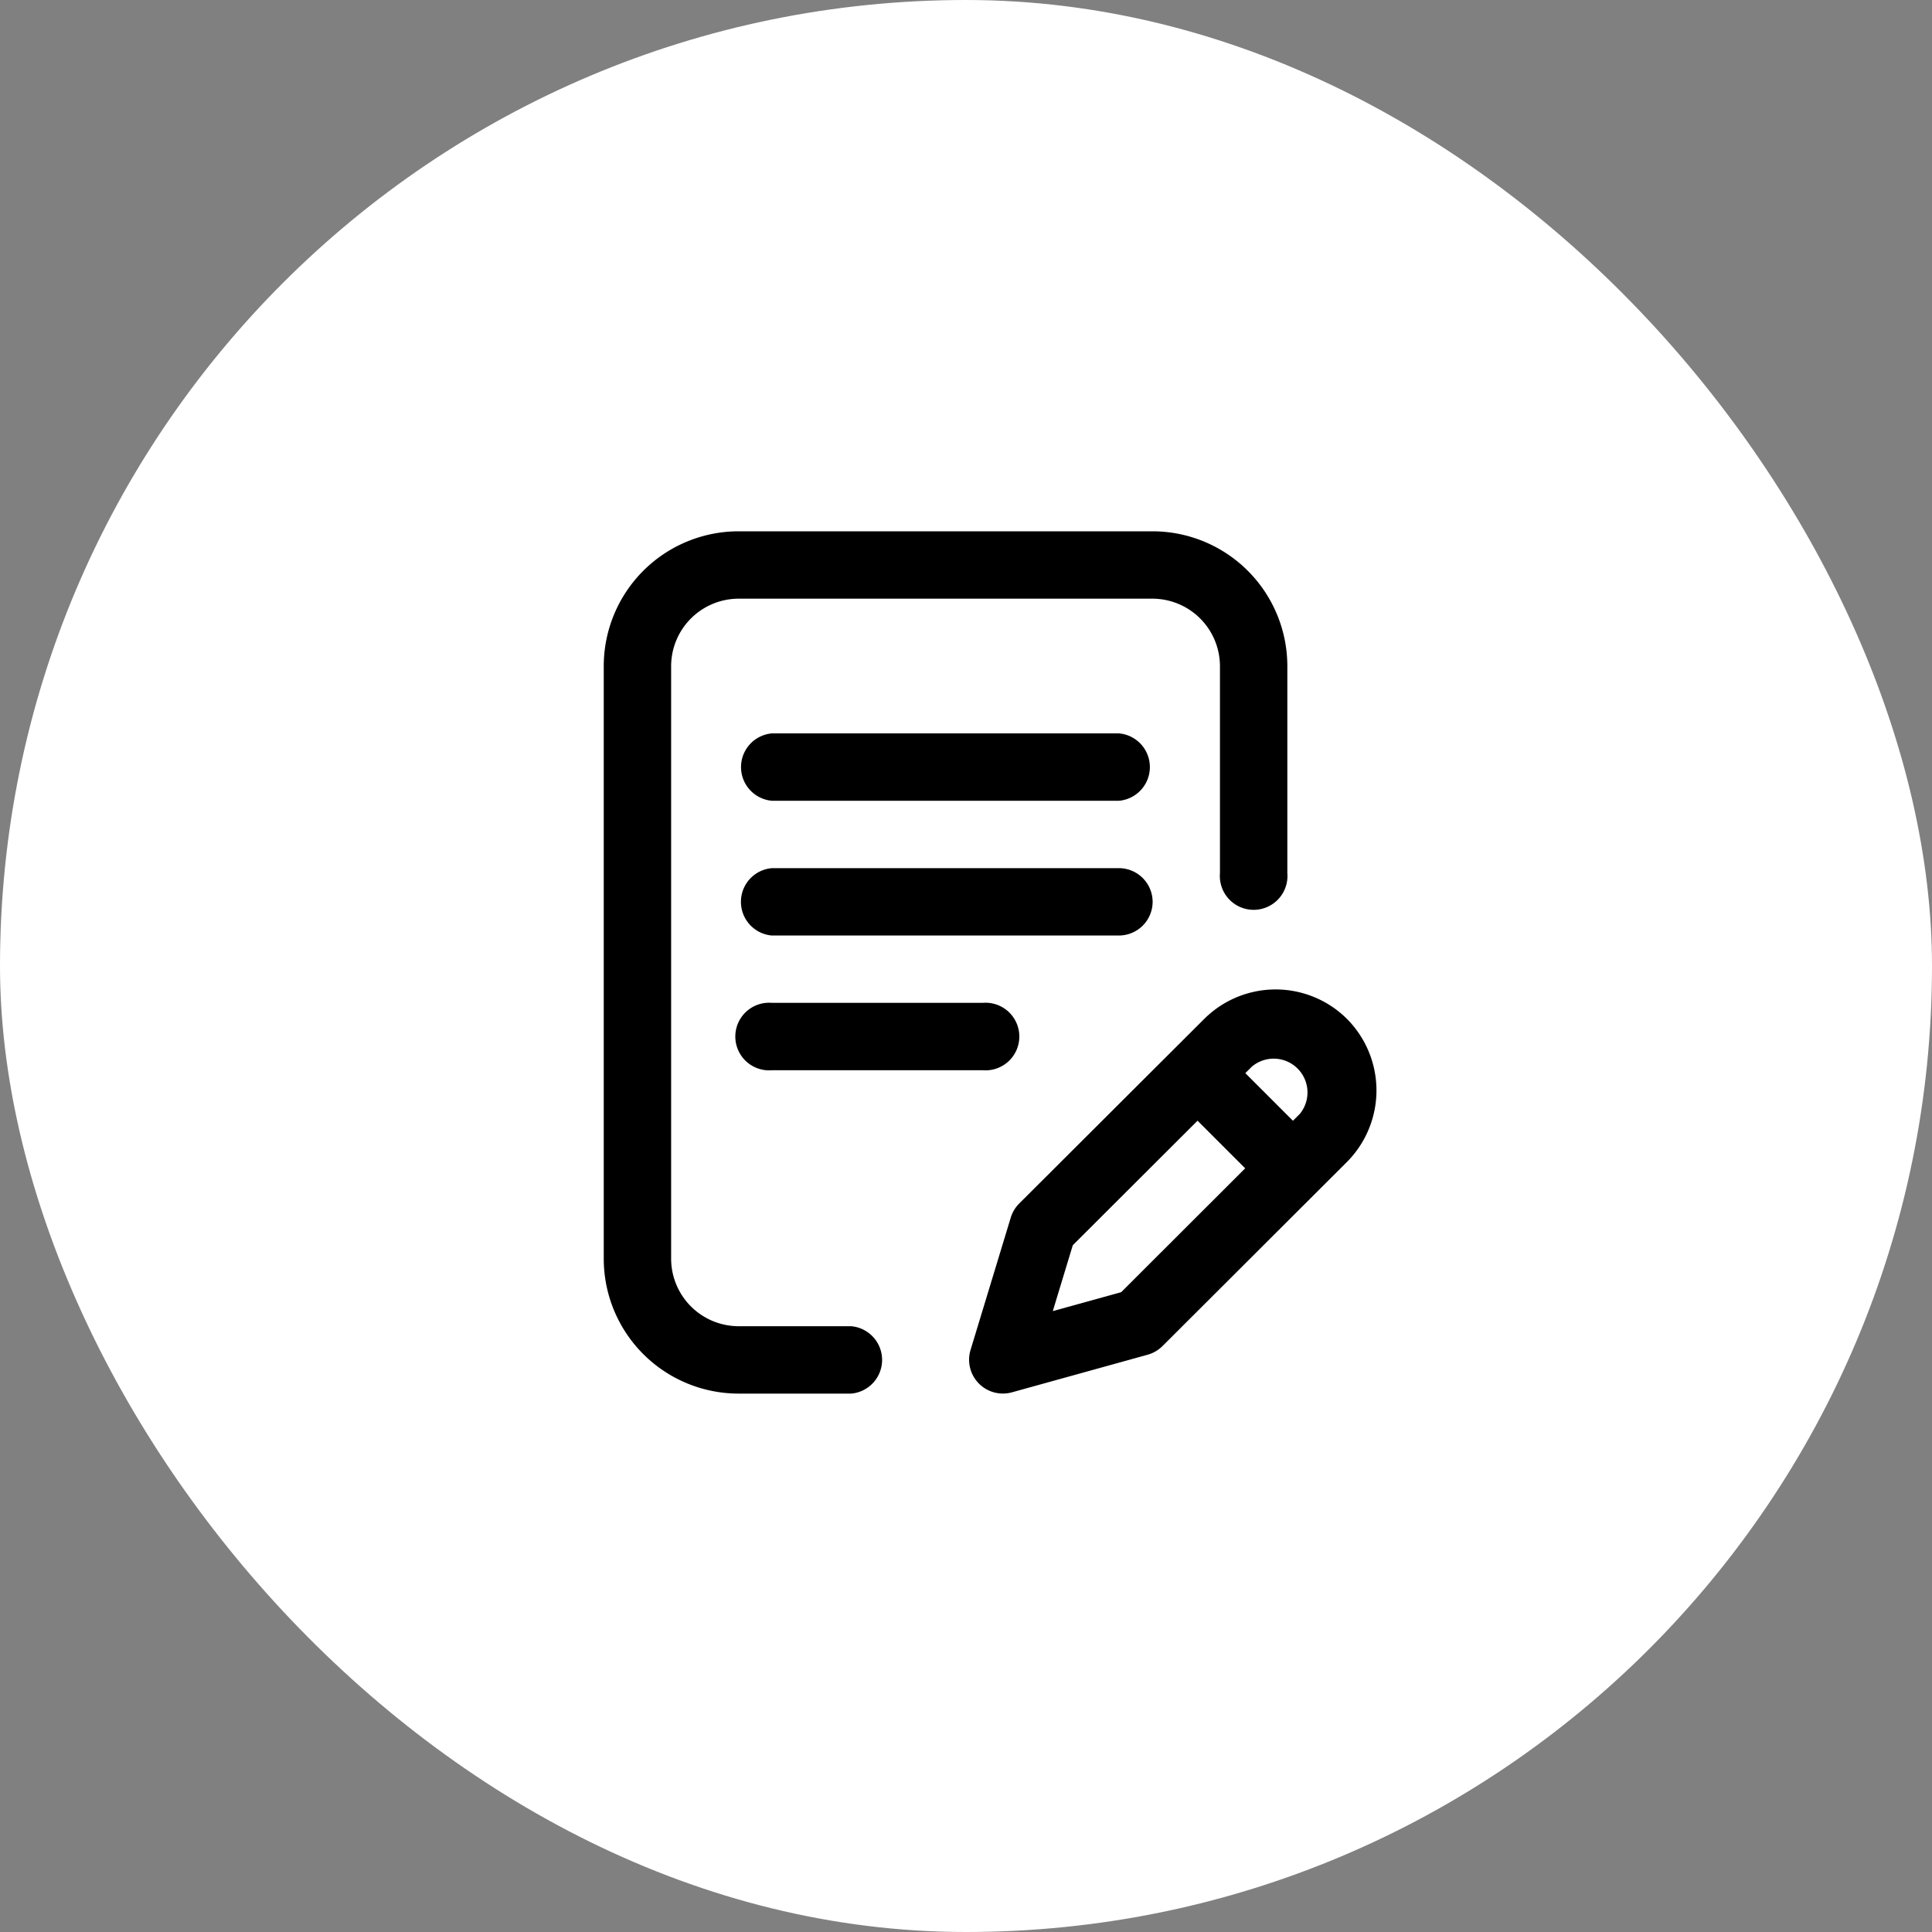 <svg xmlns="http://www.w3.org/2000/svg" width="40" height="40" viewBox="0 0 40 40">
    <rect x="0" y="0" width="40" height="40" fill="#808080" stroke="none"/>
    <rect width="40" height="40" fill="#fff" rx="20"/>
    <g>
        <g>
            <g>
                <path d="M115.037 200.7a.7.7 0 0 0-.7-.7h-7.183a.7.7 0 0 0 0 1.395h7.183a.7.7 0 0 0 .7-.695z" transform="translate(-14.07 11) translate(26.57) translate(-103.673 -193.026)"/>
                <path d="M107.156 280a.7.7 0 1 0 0 1.395h4.362a.7.7 0 1 0 0-1.395z" transform="translate(-14.07 11) translate(26.57) translate(-103.673 -270.237)"/>
                <path d="M31.692 16.458H29.36a1.4 1.4 0 0 1-1.395-1.395V2.79a1.4 1.4 0 0 1 1.395-1.395h8.574a1.4 1.4 0 0 1 1.394 1.395v4.288a.7.7 0 1 0 1.395 0V2.79A2.793 2.793 0 0 0 37.933 0H29.36a2.793 2.793 0 0 0-2.79 2.79v12.273a2.793 2.793 0 0 0 2.79 2.79h2.332a.7.7 0 0 0 0-1.395z" transform="translate(-14.07 11) translate(26.57) translate(-26.57)"/>
                <path d="M251.283 272.636a2.094 2.094 0 0 0-2.958 0l-3.829 3.82a.7.7 0 0 0-.175.291l-.834 2.745a.7.7 0 0 0 .853.875l2.815-.78a.7.7 0 0 0 .306-.178l3.821-3.814a2.1 2.1 0 0 0 .001-2.959zm-4.676 5.656l-1.416.392.414-1.364 2.583-2.578.986.986zm3.691-3.684l-.135.135-.986-.986.135-.134a.7.7 0 0 1 .987.986z" transform="translate(-14.07 11) translate(26.57) translate(-235.894 -262.539)"/>
                <path d="M114.339 120h-7.183a.7.7 0 0 0 0 1.395h7.183a.7.7 0 0 0 0-1.395z" transform="translate(-14.07 11) translate(26.57) translate(-103.673 -115.816)"/>
            </g>
        </g>
    </g>
</svg>
